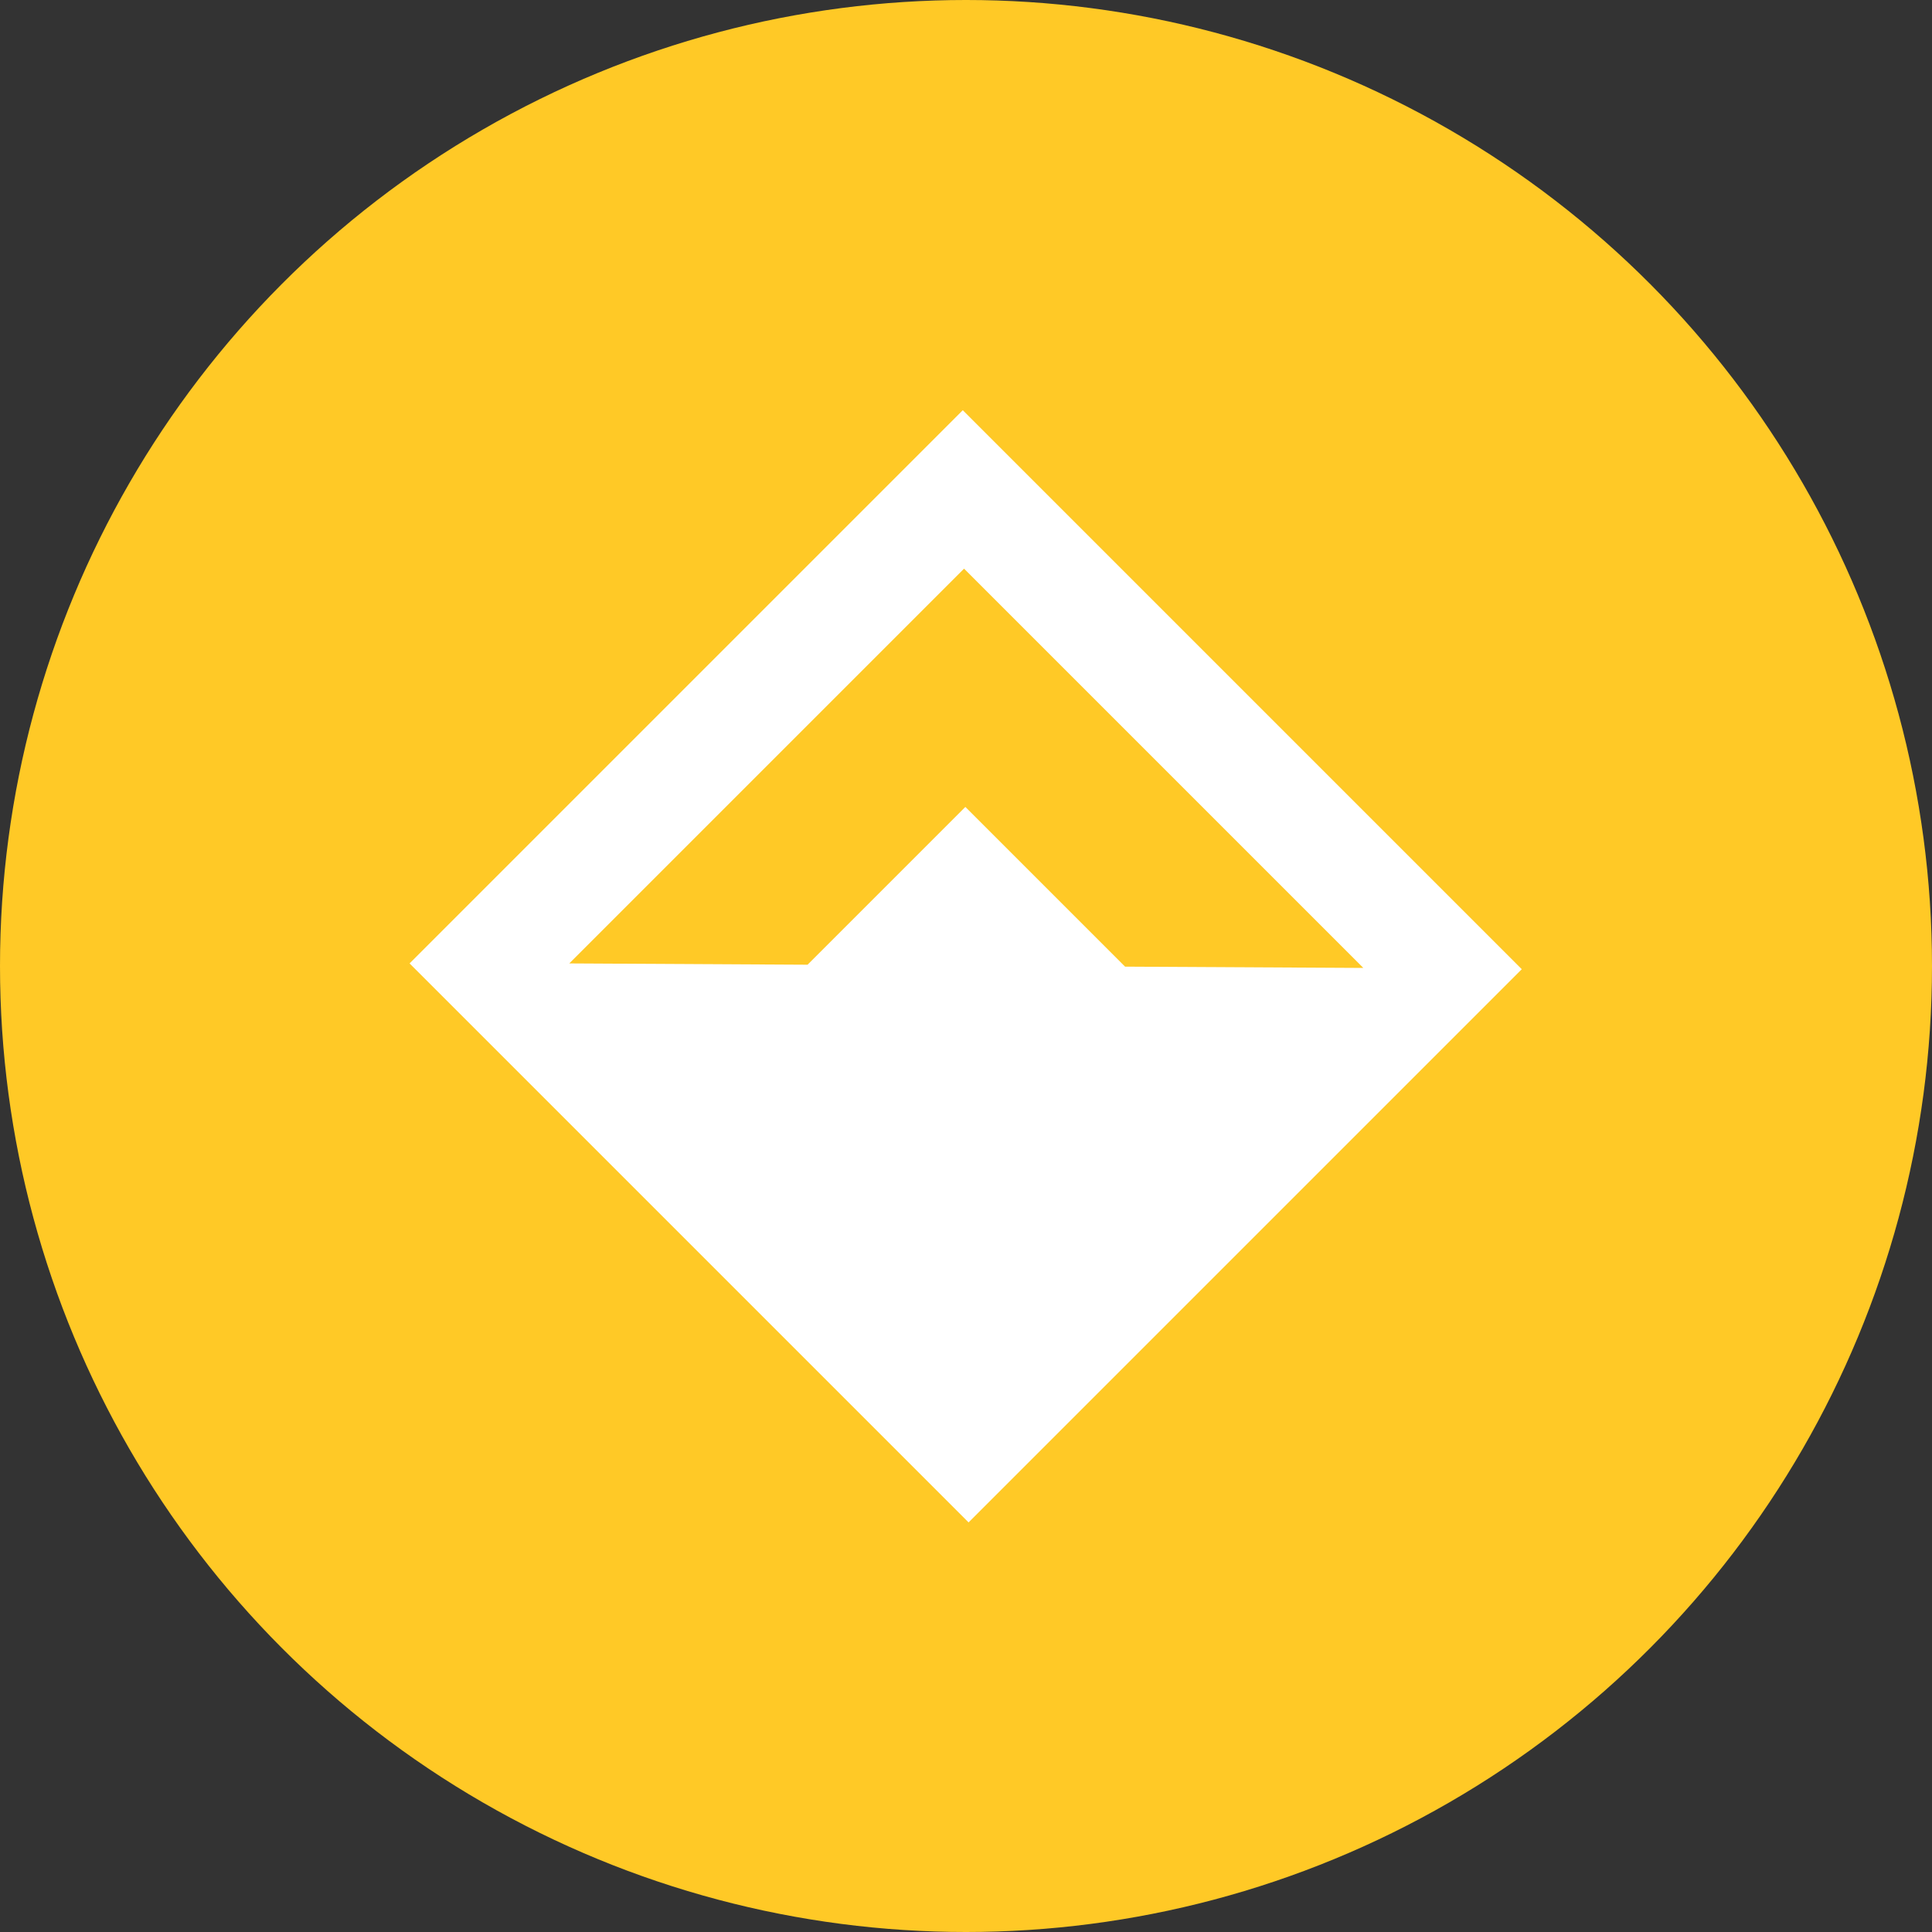 <?xml version="1.0" encoding="utf-8"?>
<!-- Generator: Adobe Illustrator 22.1.0, SVG Export Plug-In . SVG Version: 6.00 Build 0)  -->
<svg version="1.1" id="Layer_1" xmlns="http://www.w3.org/2000/svg" xmlns:xlink="http://www.w3.org/1999/xlink" x="0px" y="0px"
	 viewBox="0 0 300 300" style="enable-background:new 0 0 300 300;" xml:space="preserve">
<rect x="0" y="0" width="300" height="300" fill="#333333" stroke="none"/>
<style type="text/css">
	.st0{fill:#FFC926;}
	.st1{fill:#FFFFFF;}
</style>
<g>
	<circle class="st0" cx="150" cy="150" r="150"/>
</g>
<path class="st1" d="M149.5,63.7l86.8,86.8l-85.9,85.9l-86.8-86.8L149.5,63.7z M174.7,150.1l37,0.2l-62-62l-61.3,61.3l37,0.2
	l24.5-24.5L174.7,150.1z"/>
</svg>

